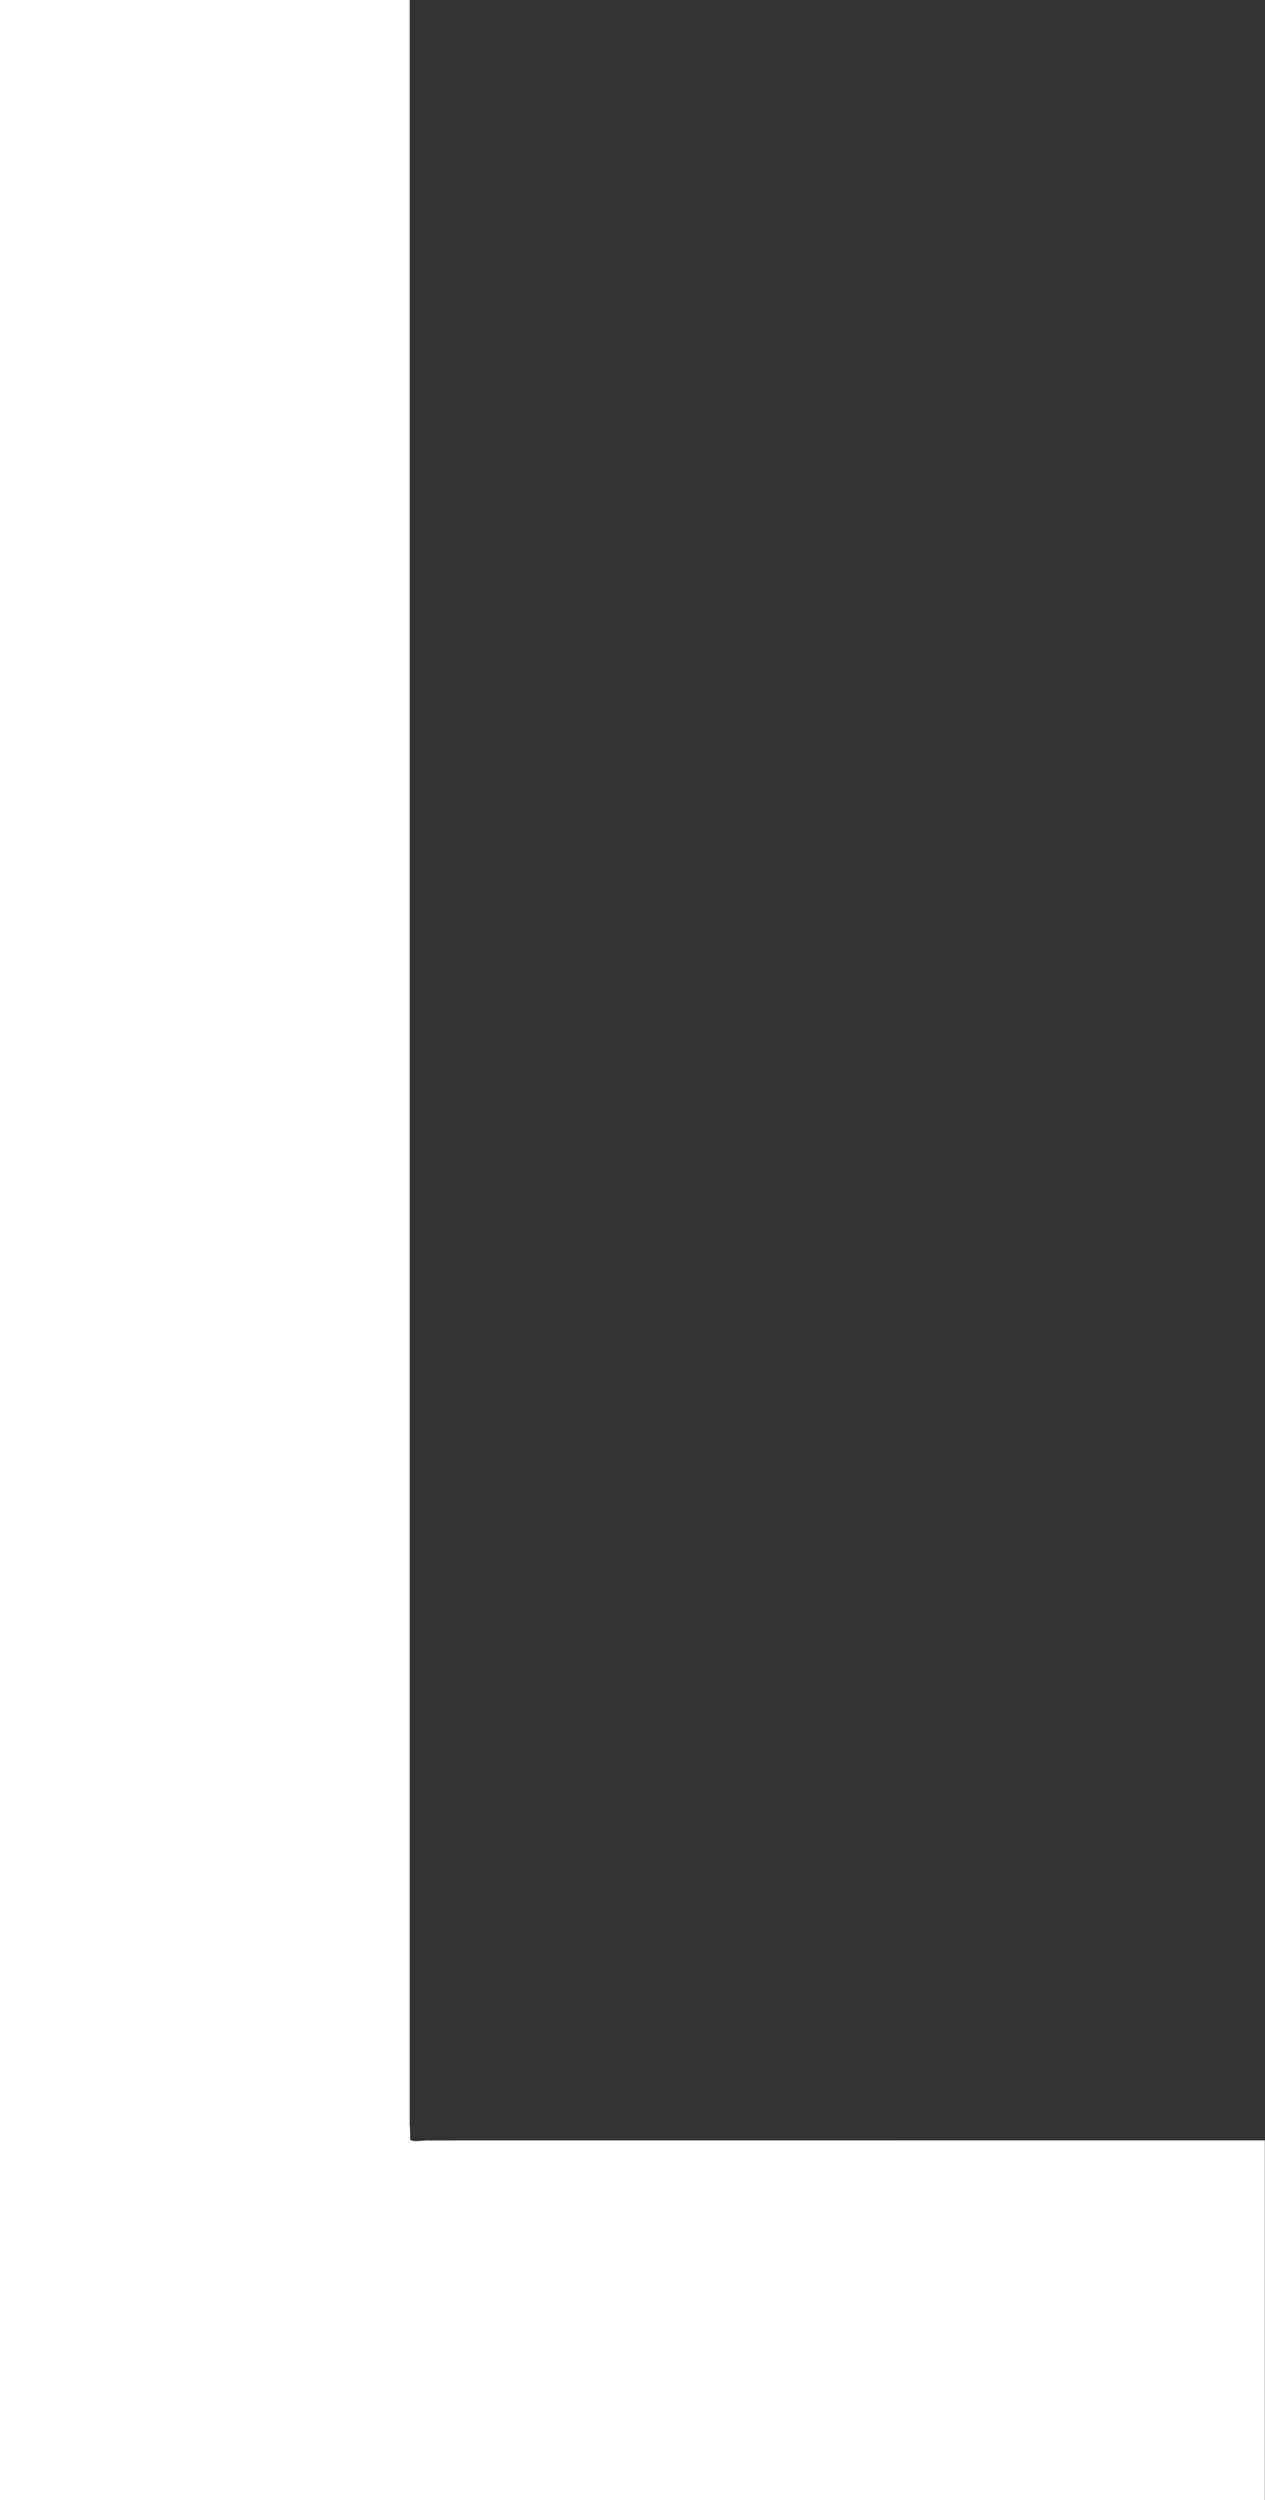 <svg xmlns="http://www.w3.org/2000/svg" width="19.442" height="38.418" viewBox="0 0 19.442 38.418">
    <rect x="0" y="0" width="19.442" height="38.418" fill="#333333" stroke="none"/>
    <path fill="#FFFFFF" d="M787.367 1099.552c-.092 0-.208.026-.273-.007 0-.077 0-.153-.007-.229v-32.656h-6.3v38.418h19.442v-5.527z" transform="translate(-780.79 -1066.66)"/>
</svg>
